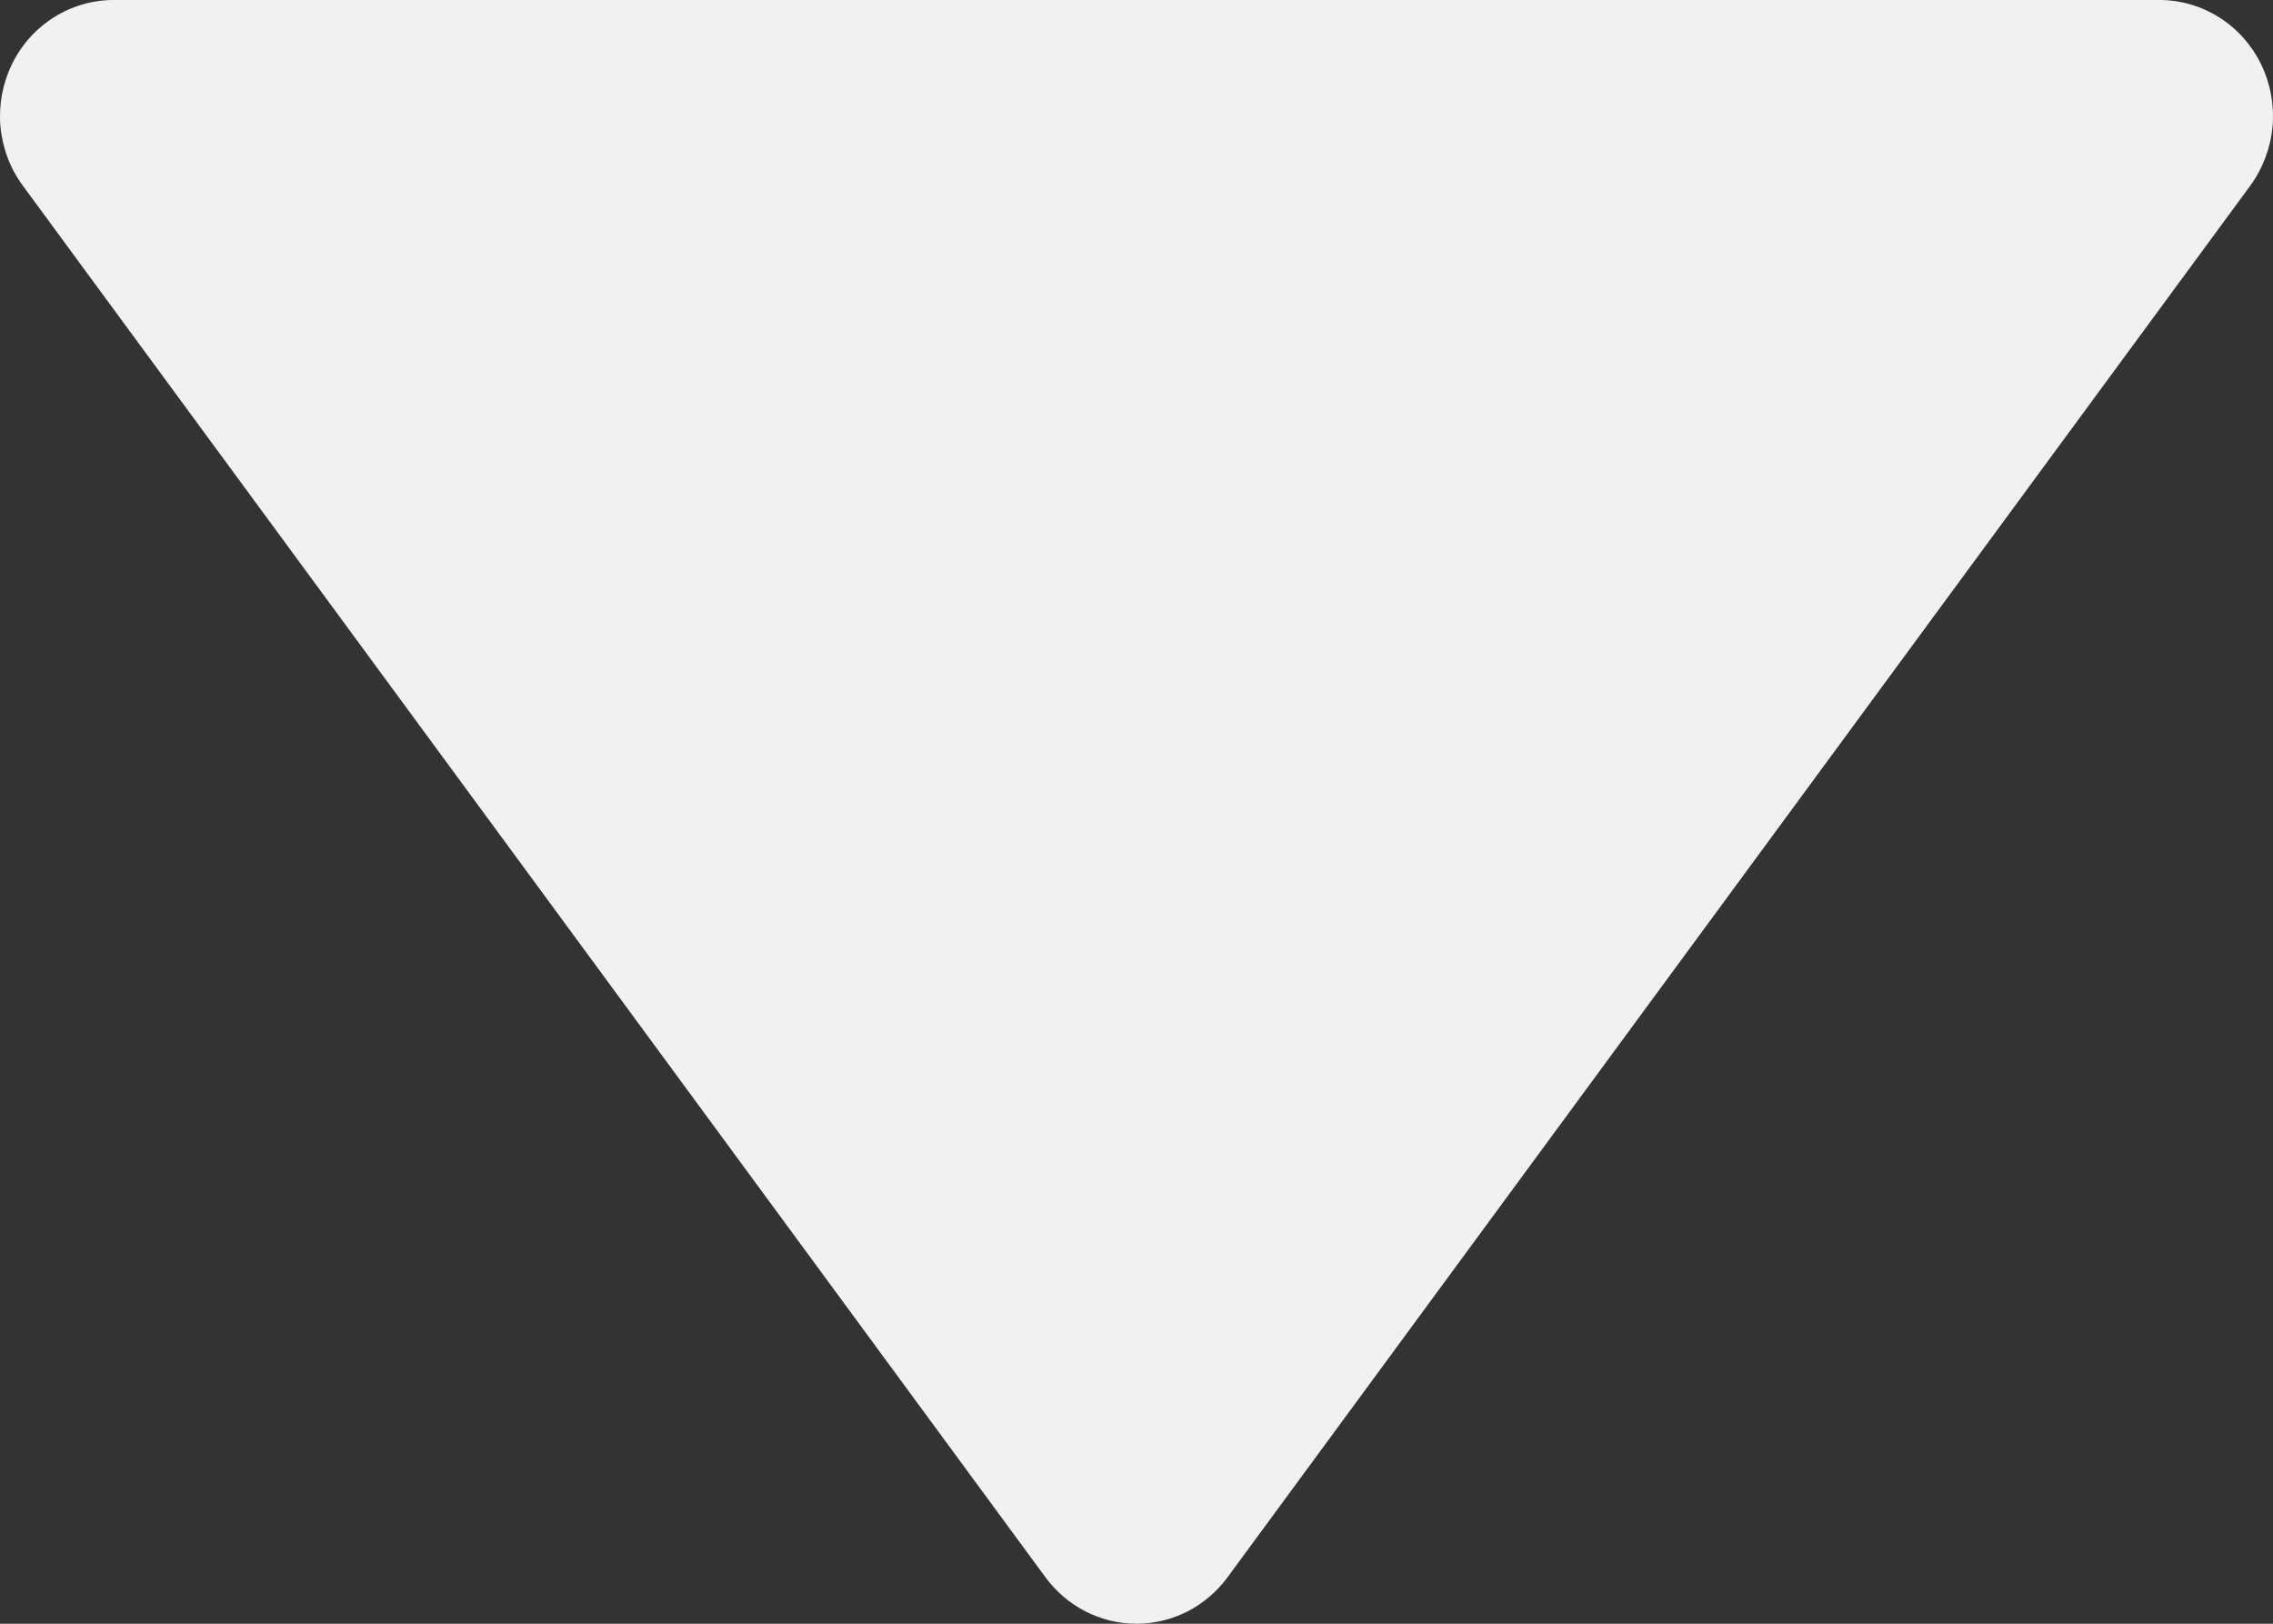 <svg width="21" height="15" viewBox="0 0 21 15" fill="none" xmlns="http://www.w3.org/2000/svg">
<rect x="0" y="0" width="21" height="15" fill="#333333" stroke="none"/>
<path d="M19.95 9.1308e-08H1.05C0.855 -8.20374e-05 0.664 0.055 0.498 0.16C0.332 0.264 0.198 0.414 0.111 0.592C0.024 0.77 -0.013 0.969 0.004 1.167C0.022 1.365 0.093 1.555 0.21 1.714L9.659 14.571C9.757 14.704 9.884 14.812 10.03 14.887C10.176 14.961 10.337 15 10.5 15C10.663 15 10.824 14.961 10.97 14.887C11.116 14.812 11.243 14.704 11.341 14.571L20.791 1.714C20.907 1.554 20.978 1.365 20.996 1.167C21.013 0.969 20.976 0.77 20.889 0.592C20.802 0.414 20.668 0.264 20.502 0.16C20.336 0.055 20.145 -5.96692e-05 19.95 9.1308e-08Z" fill="#F1F1F1"/>
</svg>
